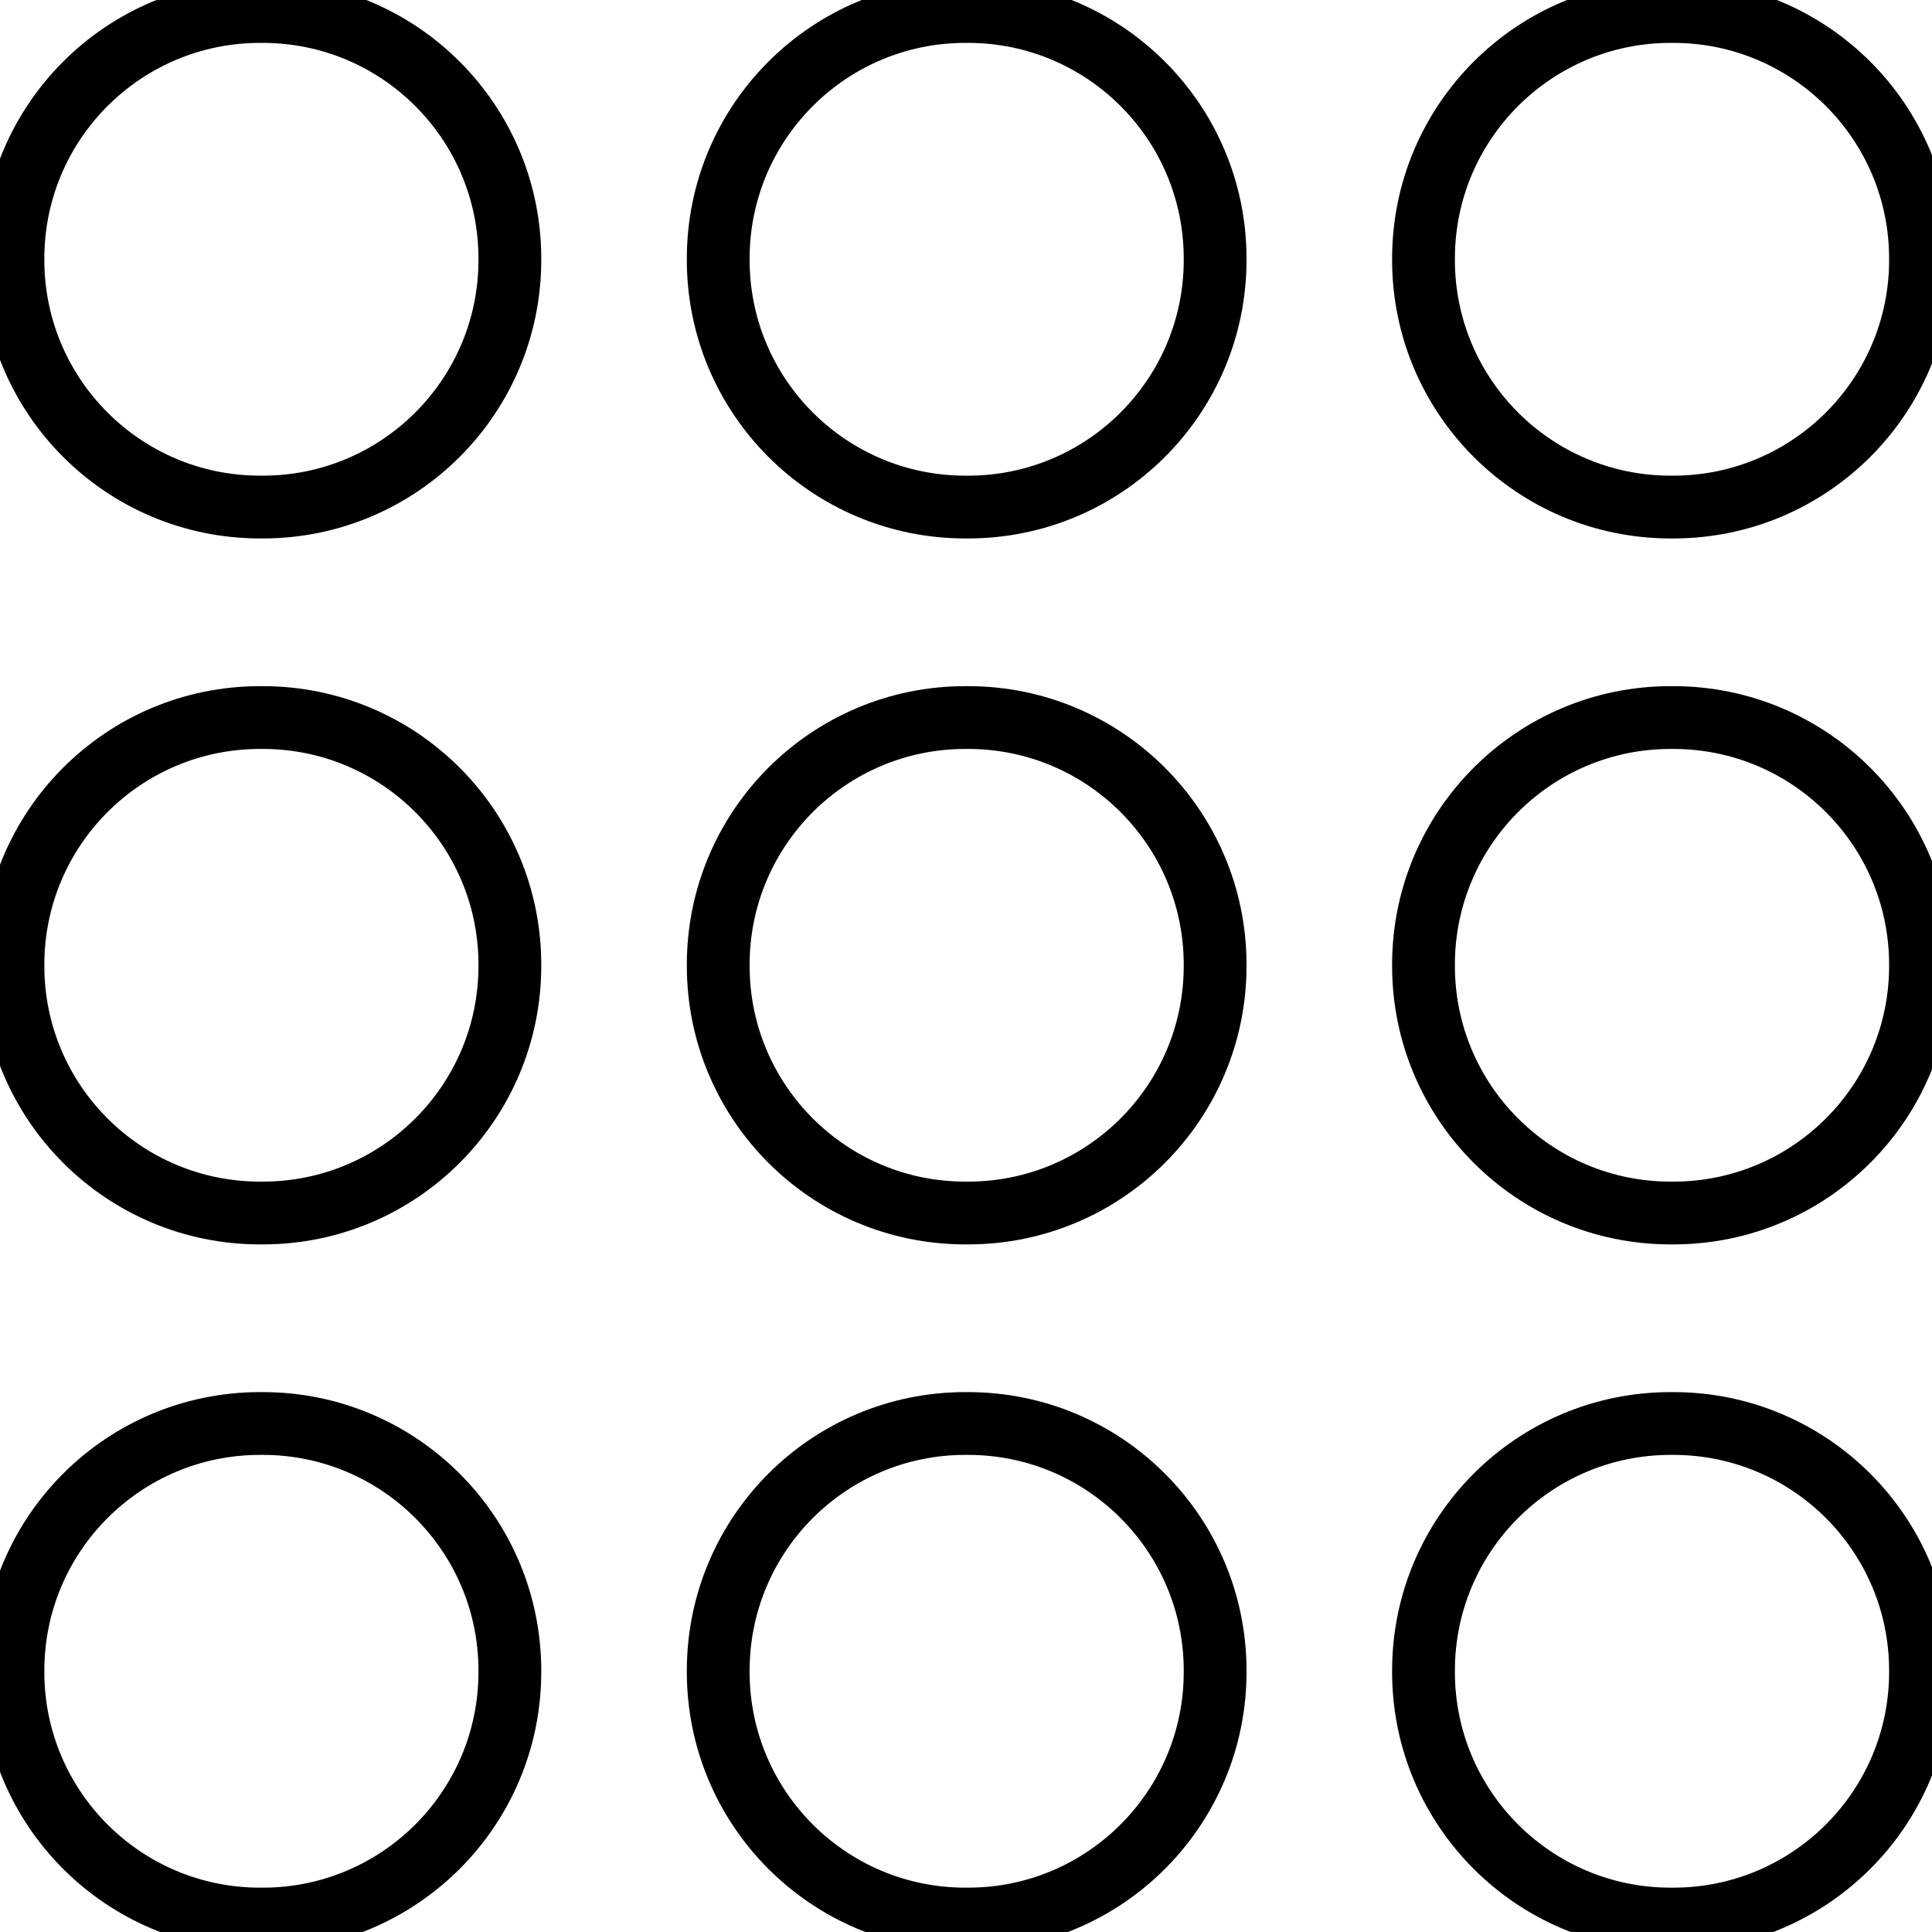 <?xml version="1.0" encoding="UTF-8"?>
<svg width="20px" height="20px" viewBox="0 0 20 20" version="1.1" xmlns="http://www.w3.org/2000/svg" xmlns:xlink="http://www.w3.org/1999/xlink">
    <!-- Generator: sketchtool 55 (78076) - https://sketchapp.com -->
    <title>3FB7D92B-EA26-4170-9915-BCF16DA9D4C5</title>
    <desc>Created with sketchtool.</desc>
    <g id="Asset-Artboard-Page" stroke="none" stroke-width="1" fill="none" fill-rule="evenodd" stroke-linecap="round" stroke-linejoin="round">
        <g id="Icon_Product-Category__Side-Panel" stroke="#000000" stroke-width="0.65">
            <g id="Path">
                <path d="M2.692,5.249 L2.72,5.249 C4.133,5.249 5.278,4.104 5.278,2.691 L5.278,2.677 C5.278,1.264 4.133,0.119 2.72,0.119 L2.692,0.119 C1.279,0.119 0.134,1.264 0.134,2.677 L0.134,2.691 C0.134,4.104 1.279,5.249 2.692,5.249 Z"></path>
                <path d="M9.993,5.249 L10.021,5.249 C11.434,5.249 12.579,4.104 12.579,2.691 L12.579,2.677 C12.579,1.264 11.434,0.119 10.021,0.119 L9.993,0.119 C8.58,0.119 7.435,1.264 7.435,2.677 L7.435,2.691 C7.435,4.104 8.58,5.249 9.993,5.249 Z"></path>
                <path d="M17.294,5.249 L17.322,5.249 C18.735,5.249 19.881,4.104 19.881,2.691 L19.881,2.677 C19.881,1.264 18.735,0.119 17.322,0.119 L17.294,0.119 C15.881,0.119 14.736,1.264 14.736,2.677 L14.736,2.691 C14.736,4.104 15.881,5.249 17.294,5.249 Z"></path>
                <path d="M2.692,12.557 L2.72,12.557 C4.133,12.557 5.278,11.412 5.278,9.999 L5.278,9.986 C5.278,8.573 4.133,7.428 2.72,7.428 L2.692,7.428 C1.279,7.428 0.134,8.573 0.134,9.986 L0.134,9.999 C0.134,11.412 1.279,12.557 2.692,12.557 Z"></path>
                <path d="M9.993,12.557 L10.021,12.557 C11.434,12.557 12.579,11.412 12.579,9.999 L12.579,9.986 C12.579,8.573 11.434,7.428 10.021,7.428 L9.993,7.428 C8.58,7.428 7.435,8.573 7.435,9.986 L7.435,9.999 C7.435,11.412 8.58,12.557 9.993,12.557 Z"></path>
                <path d="M17.294,12.557 L17.322,12.557 C18.735,12.557 19.881,11.412 19.881,9.999 L19.881,9.986 C19.881,8.573 18.735,7.428 17.322,7.428 L17.294,7.428 C15.881,7.428 14.736,8.573 14.736,9.986 L14.736,9.999 C14.736,11.412 15.881,12.557 17.294,12.557 Z"></path>
                <path d="M2.692,19.866 L2.72,19.866 C4.133,19.866 5.278,18.721 5.278,17.308 L5.278,17.294 C5.278,15.881 4.133,14.736 2.72,14.736 L2.692,14.736 C1.279,14.736 0.134,15.881 0.134,17.294 L0.134,17.308 C0.134,18.721 1.279,19.866 2.692,19.866 Z"></path>
                <path d="M9.993,19.866 L10.021,19.866 C11.434,19.866 12.579,18.721 12.579,17.308 L12.579,17.294 C12.579,15.881 11.434,14.736 10.021,14.736 L9.993,14.736 C8.58,14.736 7.435,15.881 7.435,17.294 L7.435,17.308 C7.435,18.721 8.58,19.866 9.993,19.866 Z"></path>
                <path d="M17.294,19.866 L17.322,19.866 C18.735,19.866 19.881,18.721 19.881,17.308 L19.881,17.294 C19.881,15.881 18.735,14.736 17.322,14.736 L17.294,14.736 C15.881,14.736 14.736,15.881 14.736,17.294 L14.736,17.308 C14.736,18.721 15.881,19.866 17.294,19.866 Z"></path>
            </g>
        </g>
    </g>
</svg>